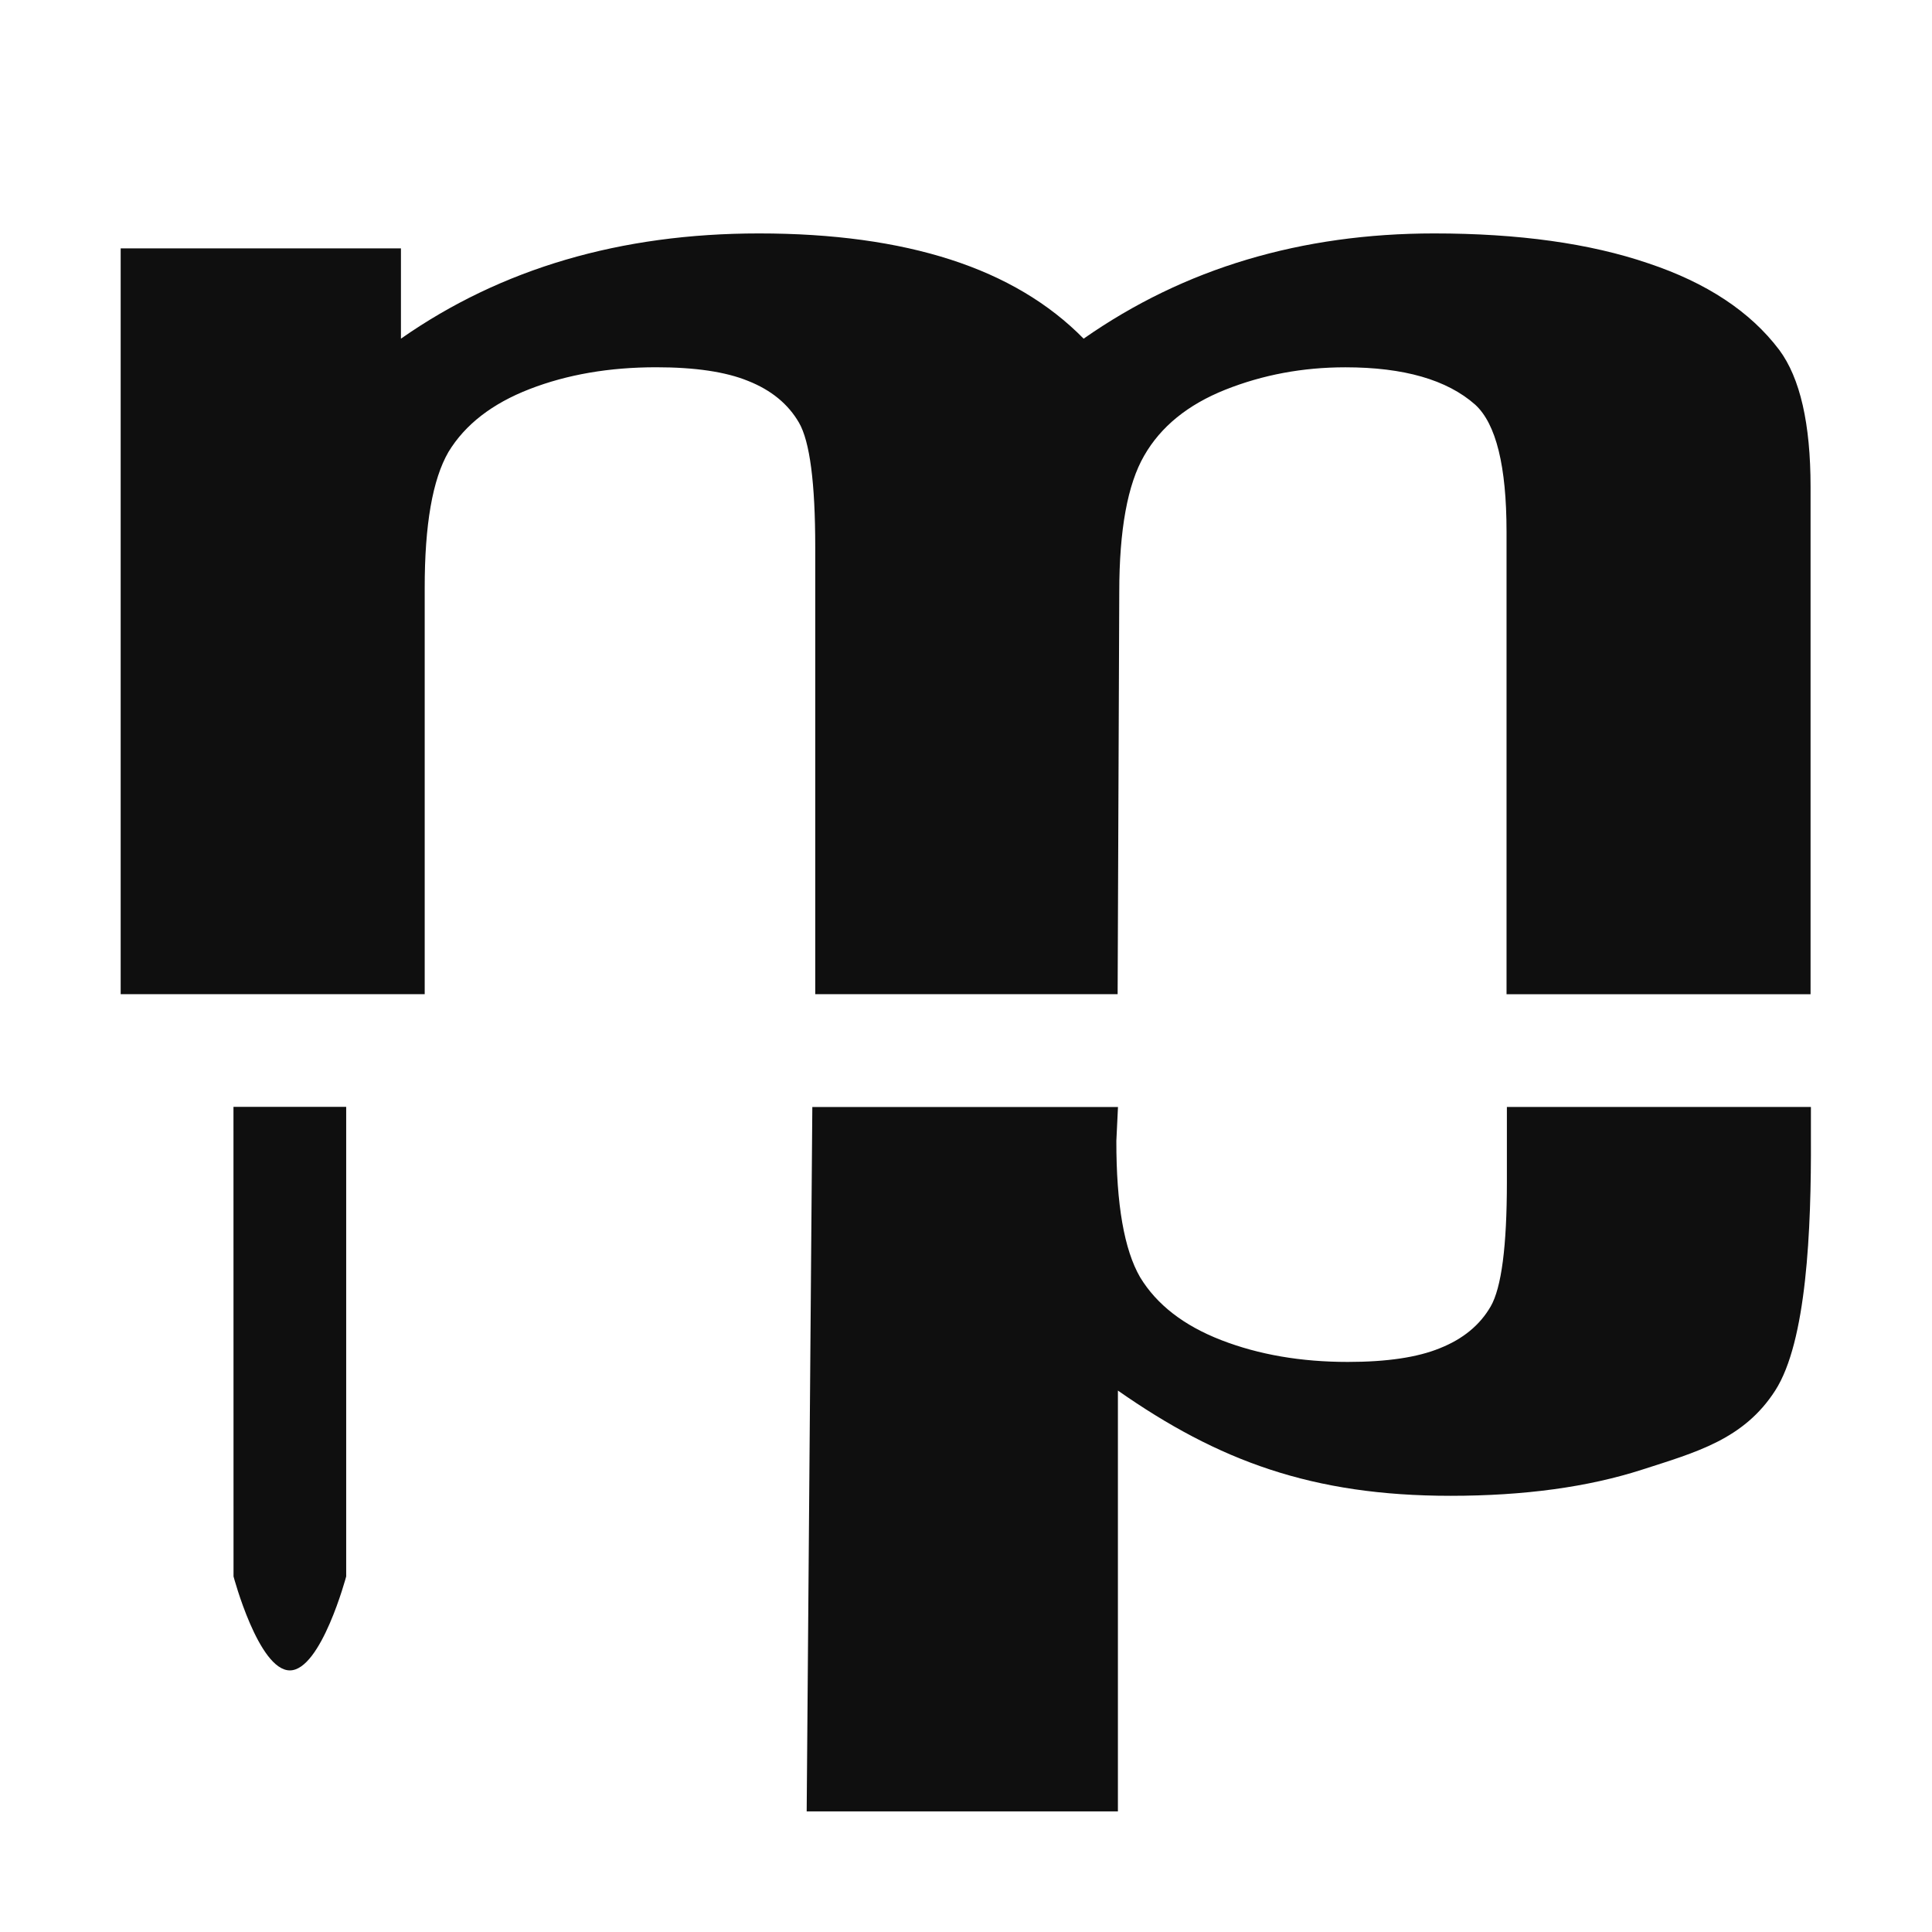 <svg width="32" height="32" version="1.1" xmlns="http://www.w3.org/2000/svg" xmlns:osb="http://www.openswatchbook.org/uri/2009/osb">
  <title>Mixxx 1.12+ iconset</title>
  <g fill="#0f0f0f">
    <g transform="matrix(1.23 0 0 .708 2 2)">
      <path d="m-2.0489e-8 2.986h3.773v2.112c1.35-1.641 2.957-2.462 4.822-2.462 0.991 1.58e-5 1.85 0.204 2.579 0.612 0.728 0.408 1.326 1.025 1.792 1.85 0.68-0.826 1.413-1.442 2.2-1.85 0.787-0.408 1.627-0.612 2.52-0.612 1.136 1.58e-5 2.098 0.233 2.884 0.699 0.787 0.456 1.374 1.131 1.763 2.025 0.282 0.66 0.422 1.729 0.422 3.205v11.869h-4.094v-10.82c-2.1e-5 -1.534-0.141-2.525-0.422-2.972-0.379-0.583-0.962-0.874-1.748-0.874-0.573 1.26e-5 -1.112 0.175-1.617 0.524-0.505 0.35-0.869 0.864-1.093 1.544-0.223 0.67-0.335 1.734-0.335 3.19l-0.022 9.407h-4.072v-10.456c-1.12e-5 -1.505-0.073-2.477-0.219-2.914-0.146-0.437-0.374-0.762-0.685-0.976-0.301-0.214-0.714-0.32-1.238-0.32-0.631 1.26e-5 -1.199 0.17-1.704 0.51-0.505 0.34-0.869 0.83-1.093 1.471-0.214 0.641-0.321 1.704-0.32 3.19v9.495h-4.094v-17.449" fill="#0f0f0f" stroke-width="1.071"/>
    </g>
    <g transform="matrix(1.23 0 0 -.708 13.173 2.343)">
      <path d="m0.152-39.067h4.192v9.845c1.35-1.641 2.615-2.462 4.48-2.462 0.991 1.5e-5 1.85 0.204 2.579 0.612 0.728 0.408 1.369 0.707 1.792 1.85s0.487 3.749 0.481 5.929v0.706h-4.094v-1.755c-1.12e-5 -1.505-0.073-2.477-0.219-2.914-0.146-0.437-0.374-0.762-0.685-0.976-0.301-0.214-0.714-0.32-1.238-0.32-0.631 1.3e-5 -1.199 0.17-1.704 0.51-0.505 0.34-0.869 0.83-1.093 1.471-0.214 0.641-0.321 1.704-0.32 3.19l0.022 0.793h-4.116l-0.076-16.48" fill="#0f0f0f" stroke-width="1.071"/>
    </g>
    <path d="m3.867 18.333h1.867v7.778s-0.415 1.556-0.933 1.556c-0.519 0-0.933-1.556-0.933-1.556z" color="#000000" fill-rule="evenodd"/>
  </g>
</svg>
